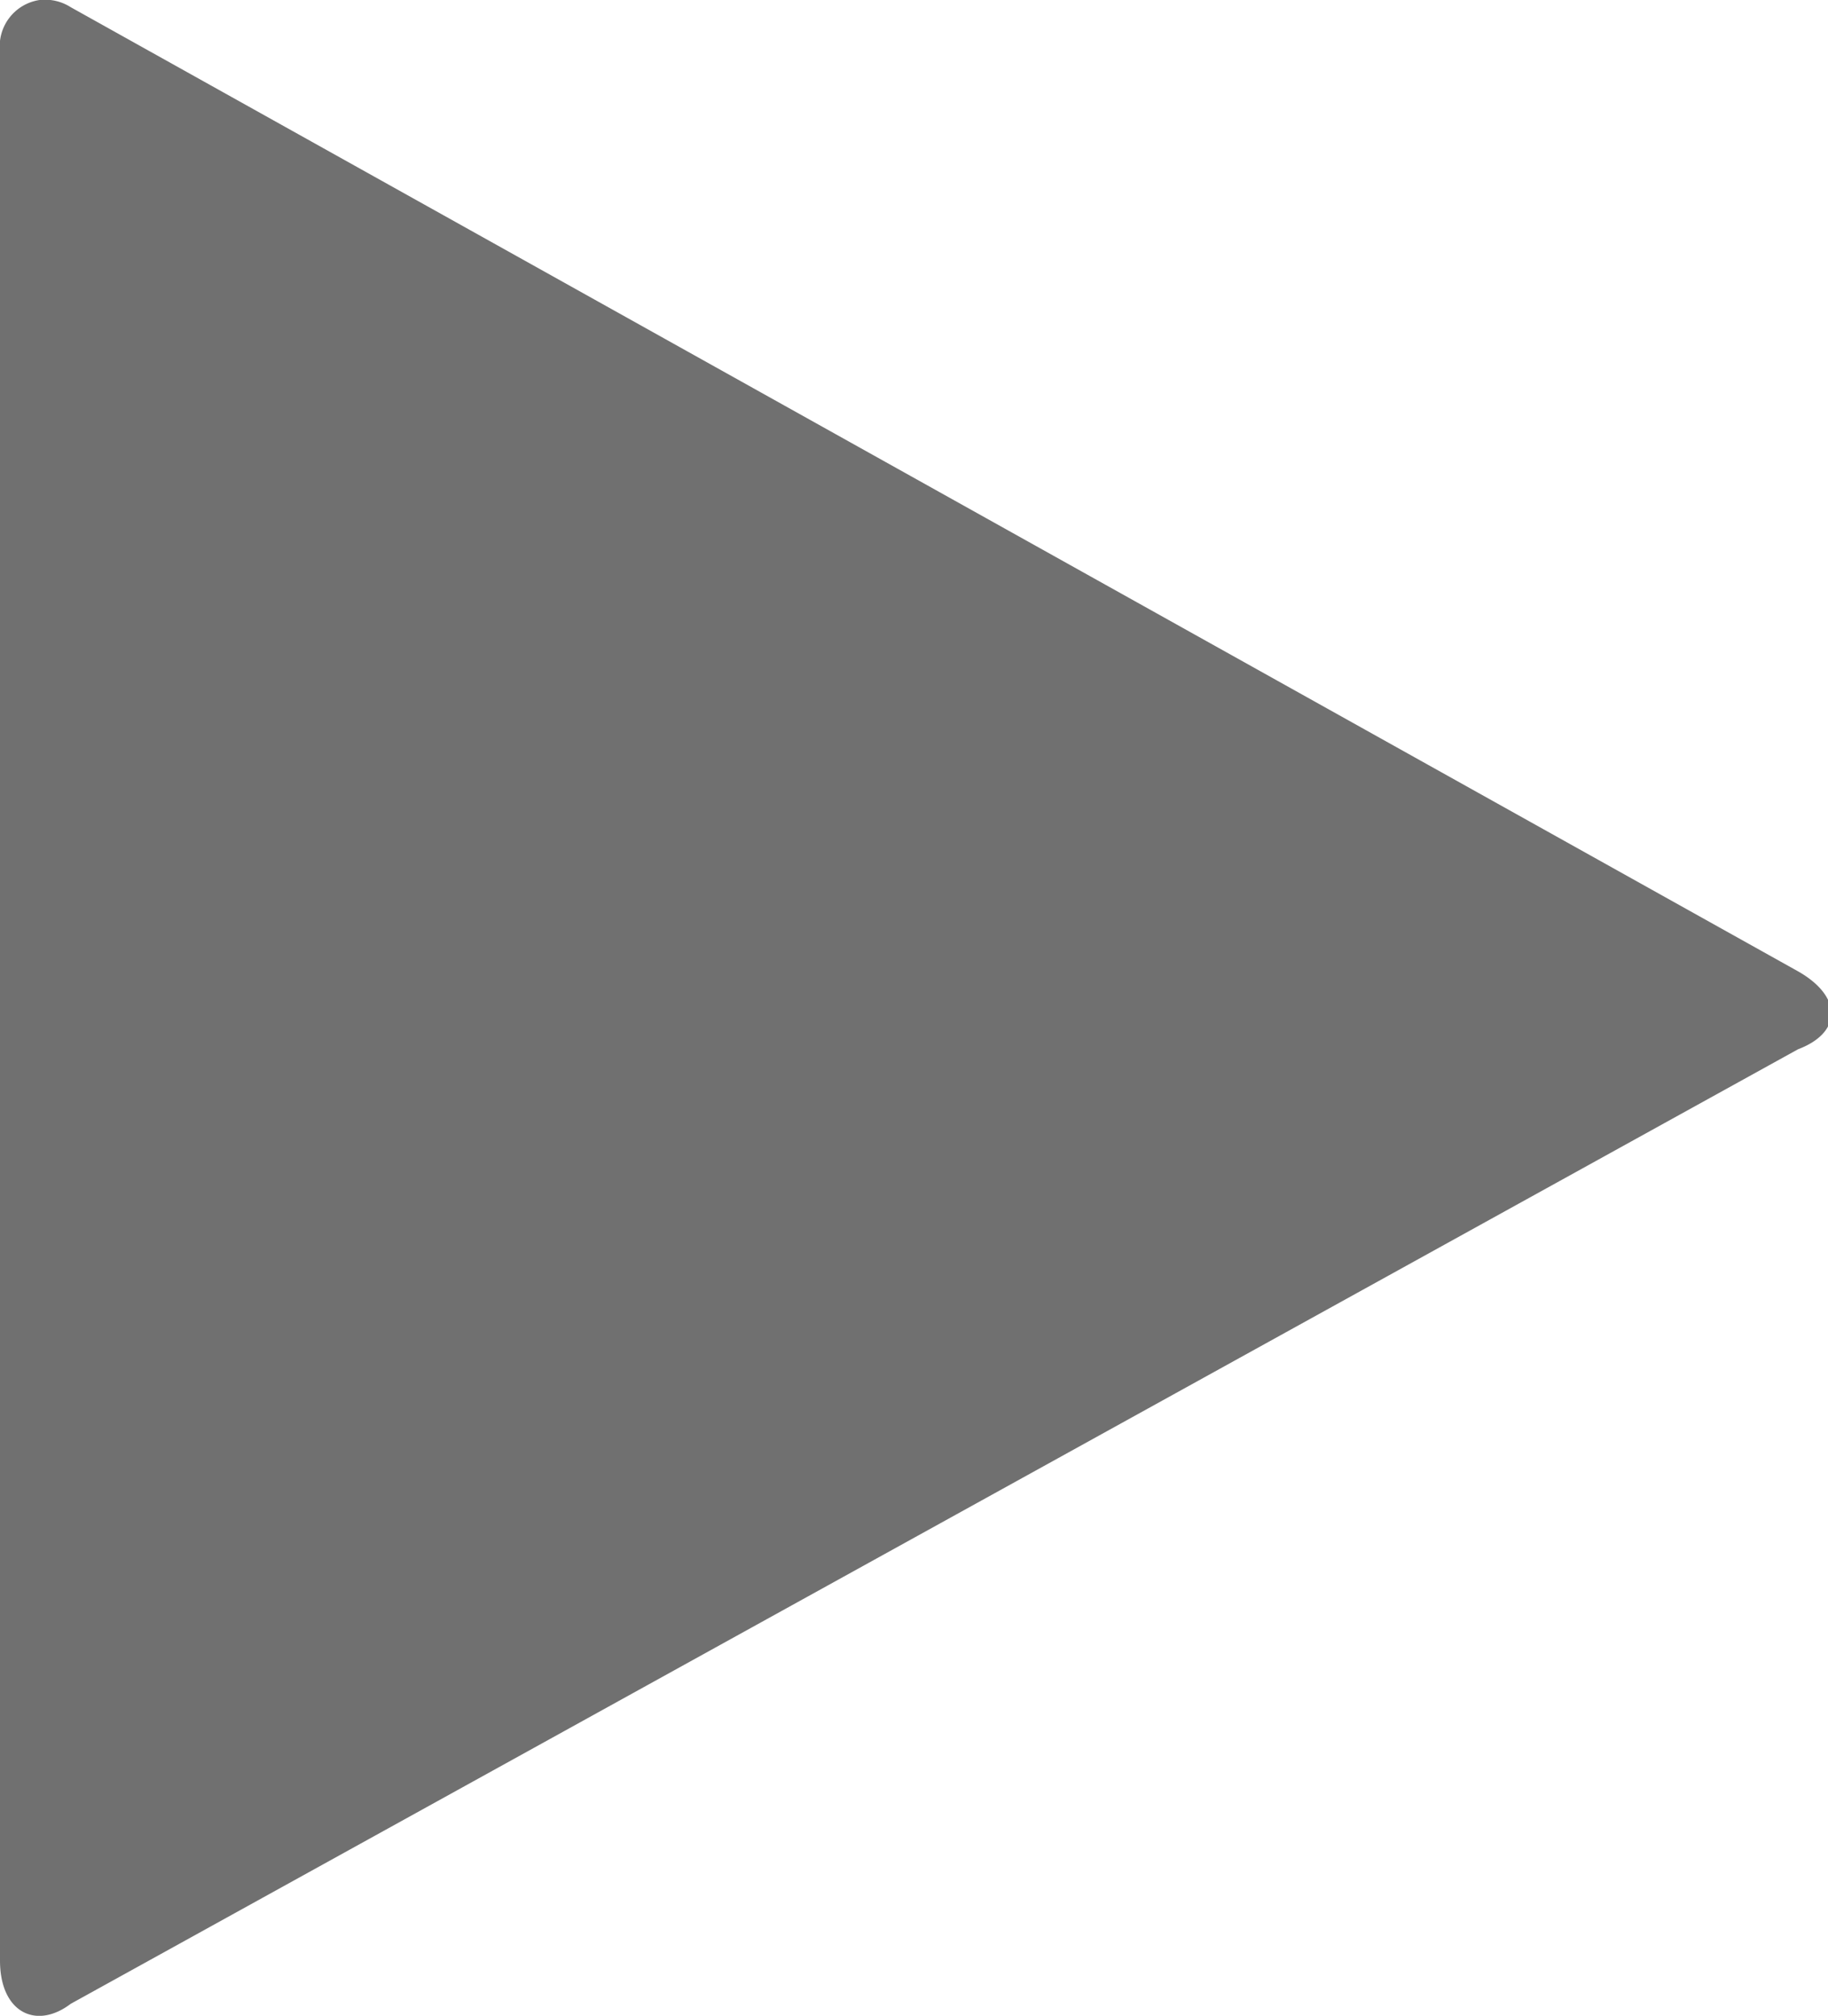 <svg id="Warstwa_1" data-name="Warstwa 1" xmlns="http://www.w3.org/2000/svg" viewBox="0 0 15.25 16.81"><title>play</title><path id="Path_20" data-name="Path 20" d="M.59,16.71c-.29.22-.59.07-.59-.36V.43A.39.39,0,0,1,.33,0,.4.4,0,0,1,.59.06L15,8.1c.37.21.37.51,0,.65Z" fill="#707070"/></svg>